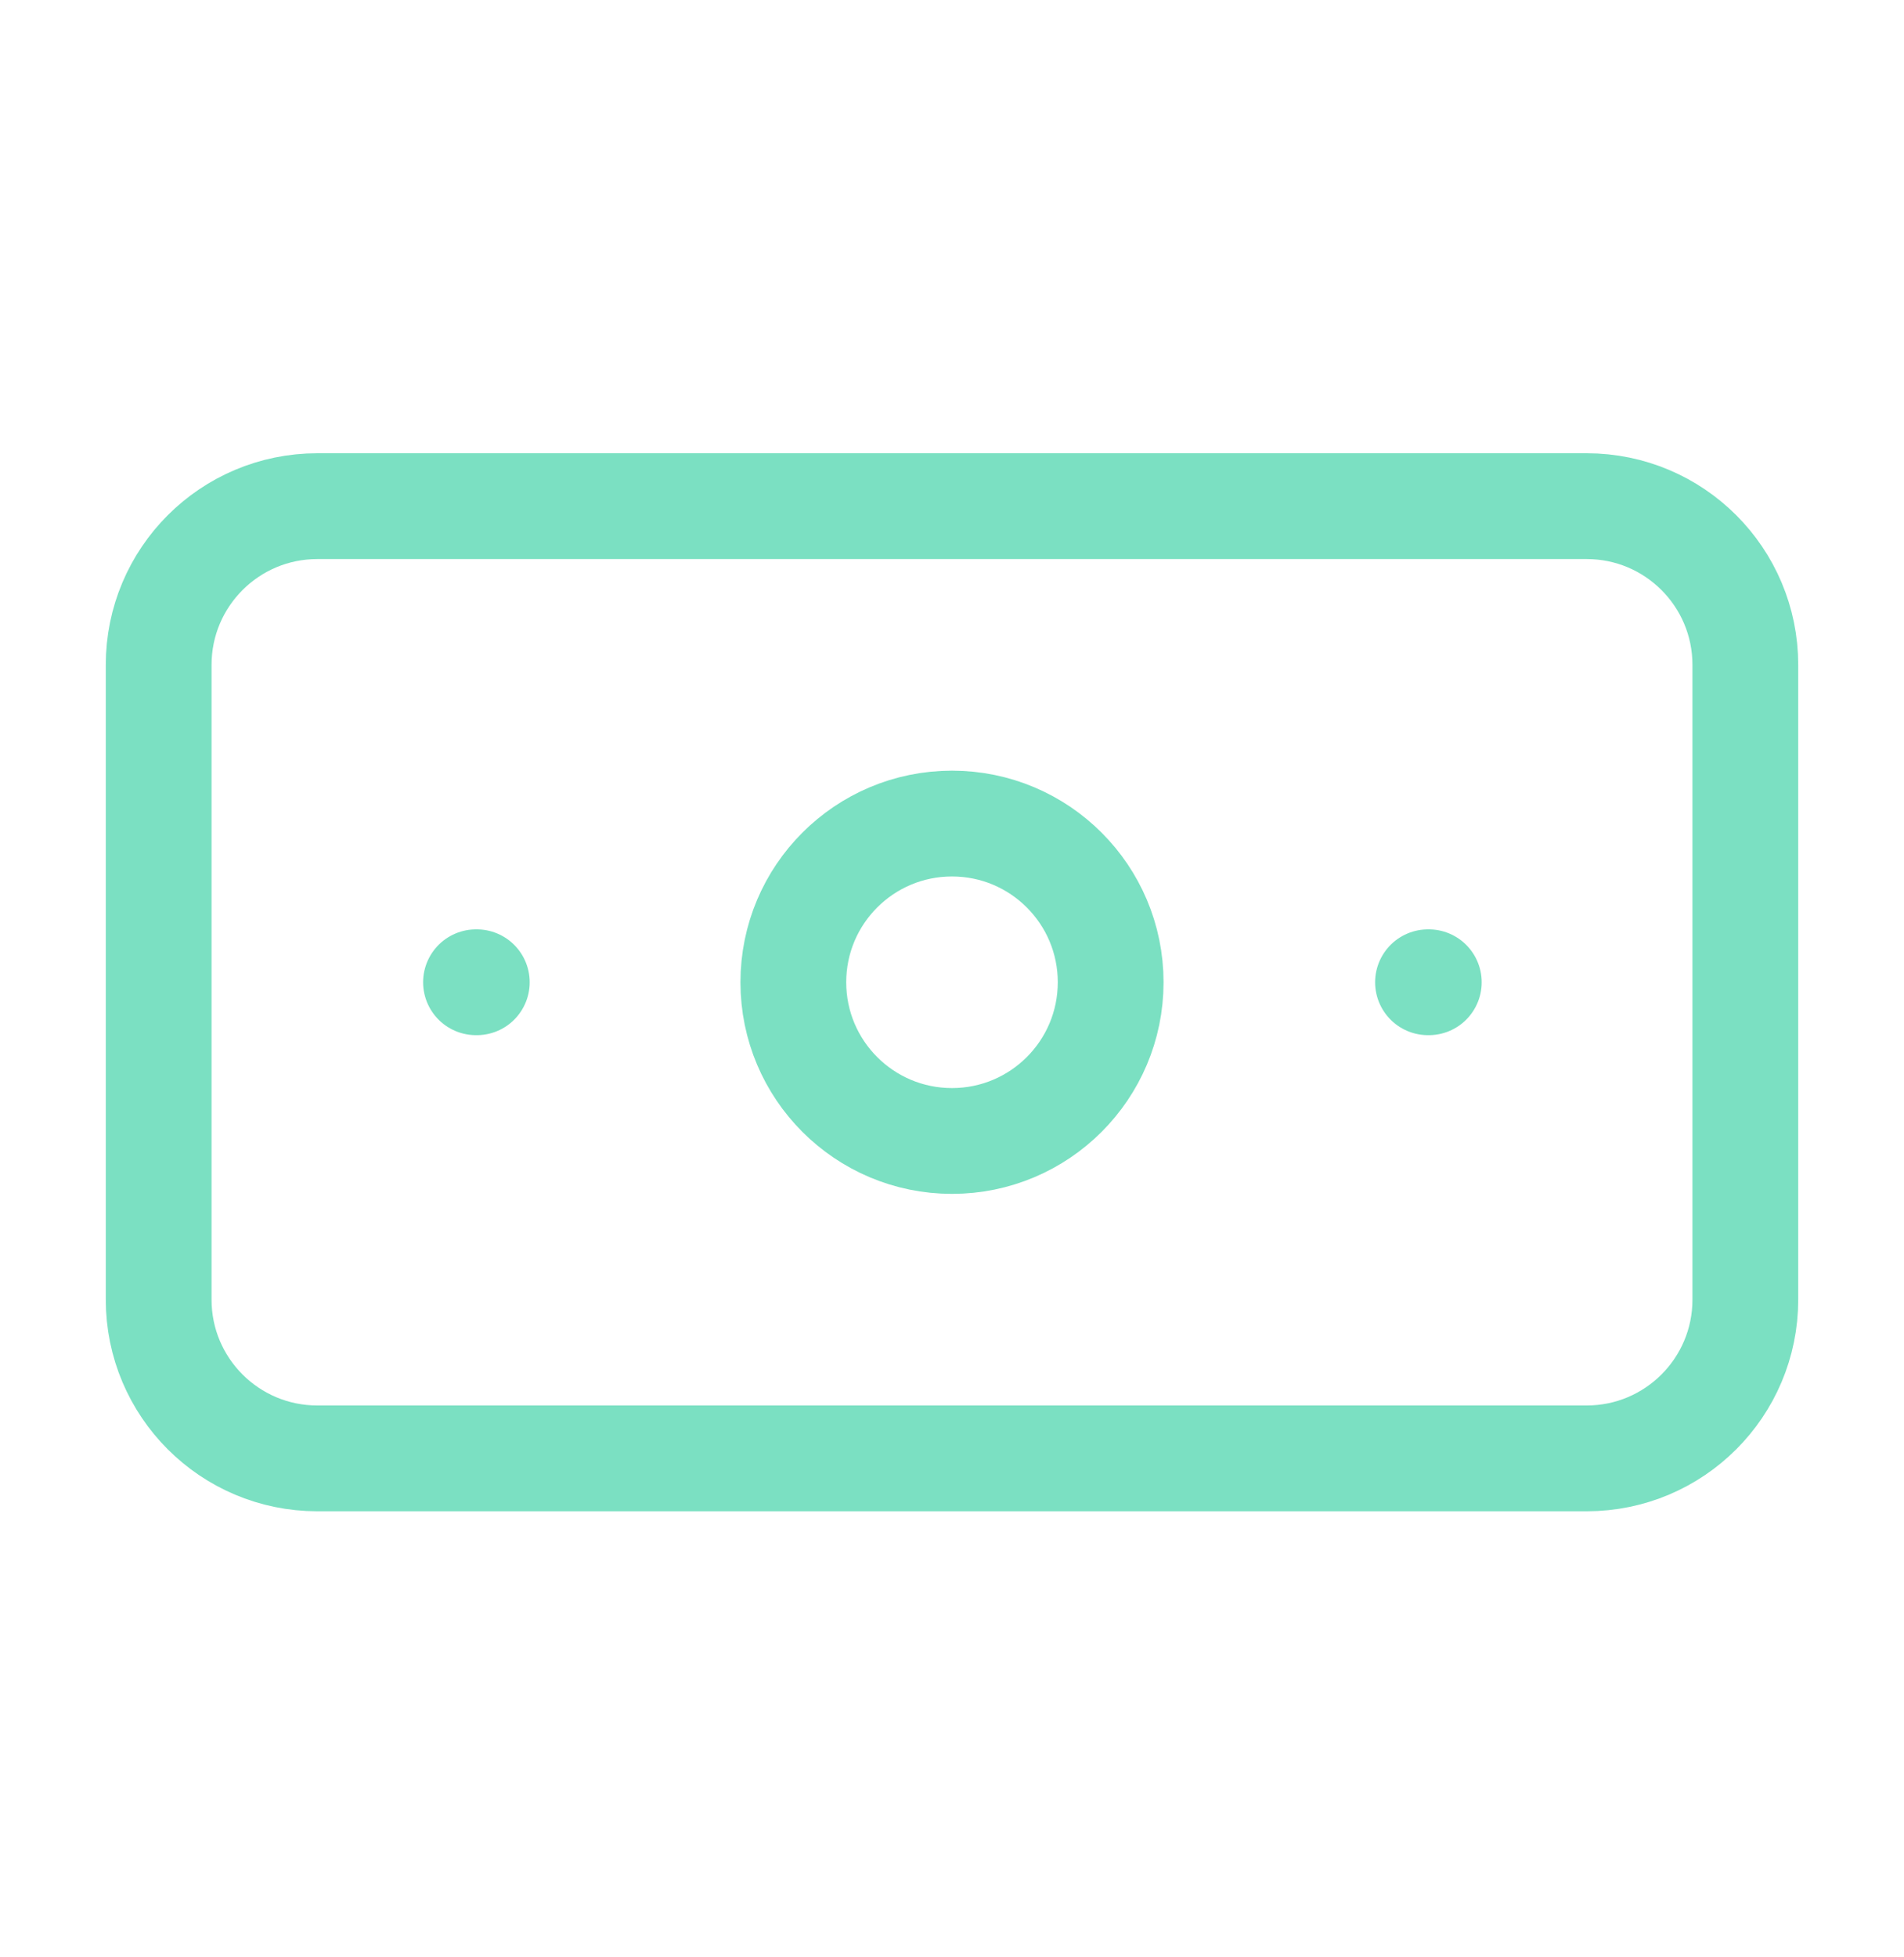 <svg width="36" height="37" viewBox="0 0 36 37" fill="none" xmlns="http://www.w3.org/2000/svg">
<path d="M30 9.568H6C4.343 9.568 3 10.911 3 12.568V24.568C3 26.225 4.343 27.568 6 27.568H30C31.657 27.568 33 26.225 33 24.568V12.568C33 10.911 31.657 9.568 30 9.568Z" stroke="#7BE0C2" stroke-width="2" stroke-linecap="round" stroke-linejoin="round"/>
<path d="M18 21.568C19.657 21.568 21 20.225 21 18.568C21 16.911 19.657 15.568 18 15.568C16.343 15.568 15 16.911 15 18.568C15 20.225 16.343 21.568 18 21.568Z" stroke="#7BE0C2" stroke-width="2" stroke-linecap="round" stroke-linejoin="round"/>
<path d="M9 18.568H9.015M27 18.568H27.015" stroke="#7BE0C2" stroke-width="2" stroke-linecap="round" stroke-linejoin="round"/>
</svg>

